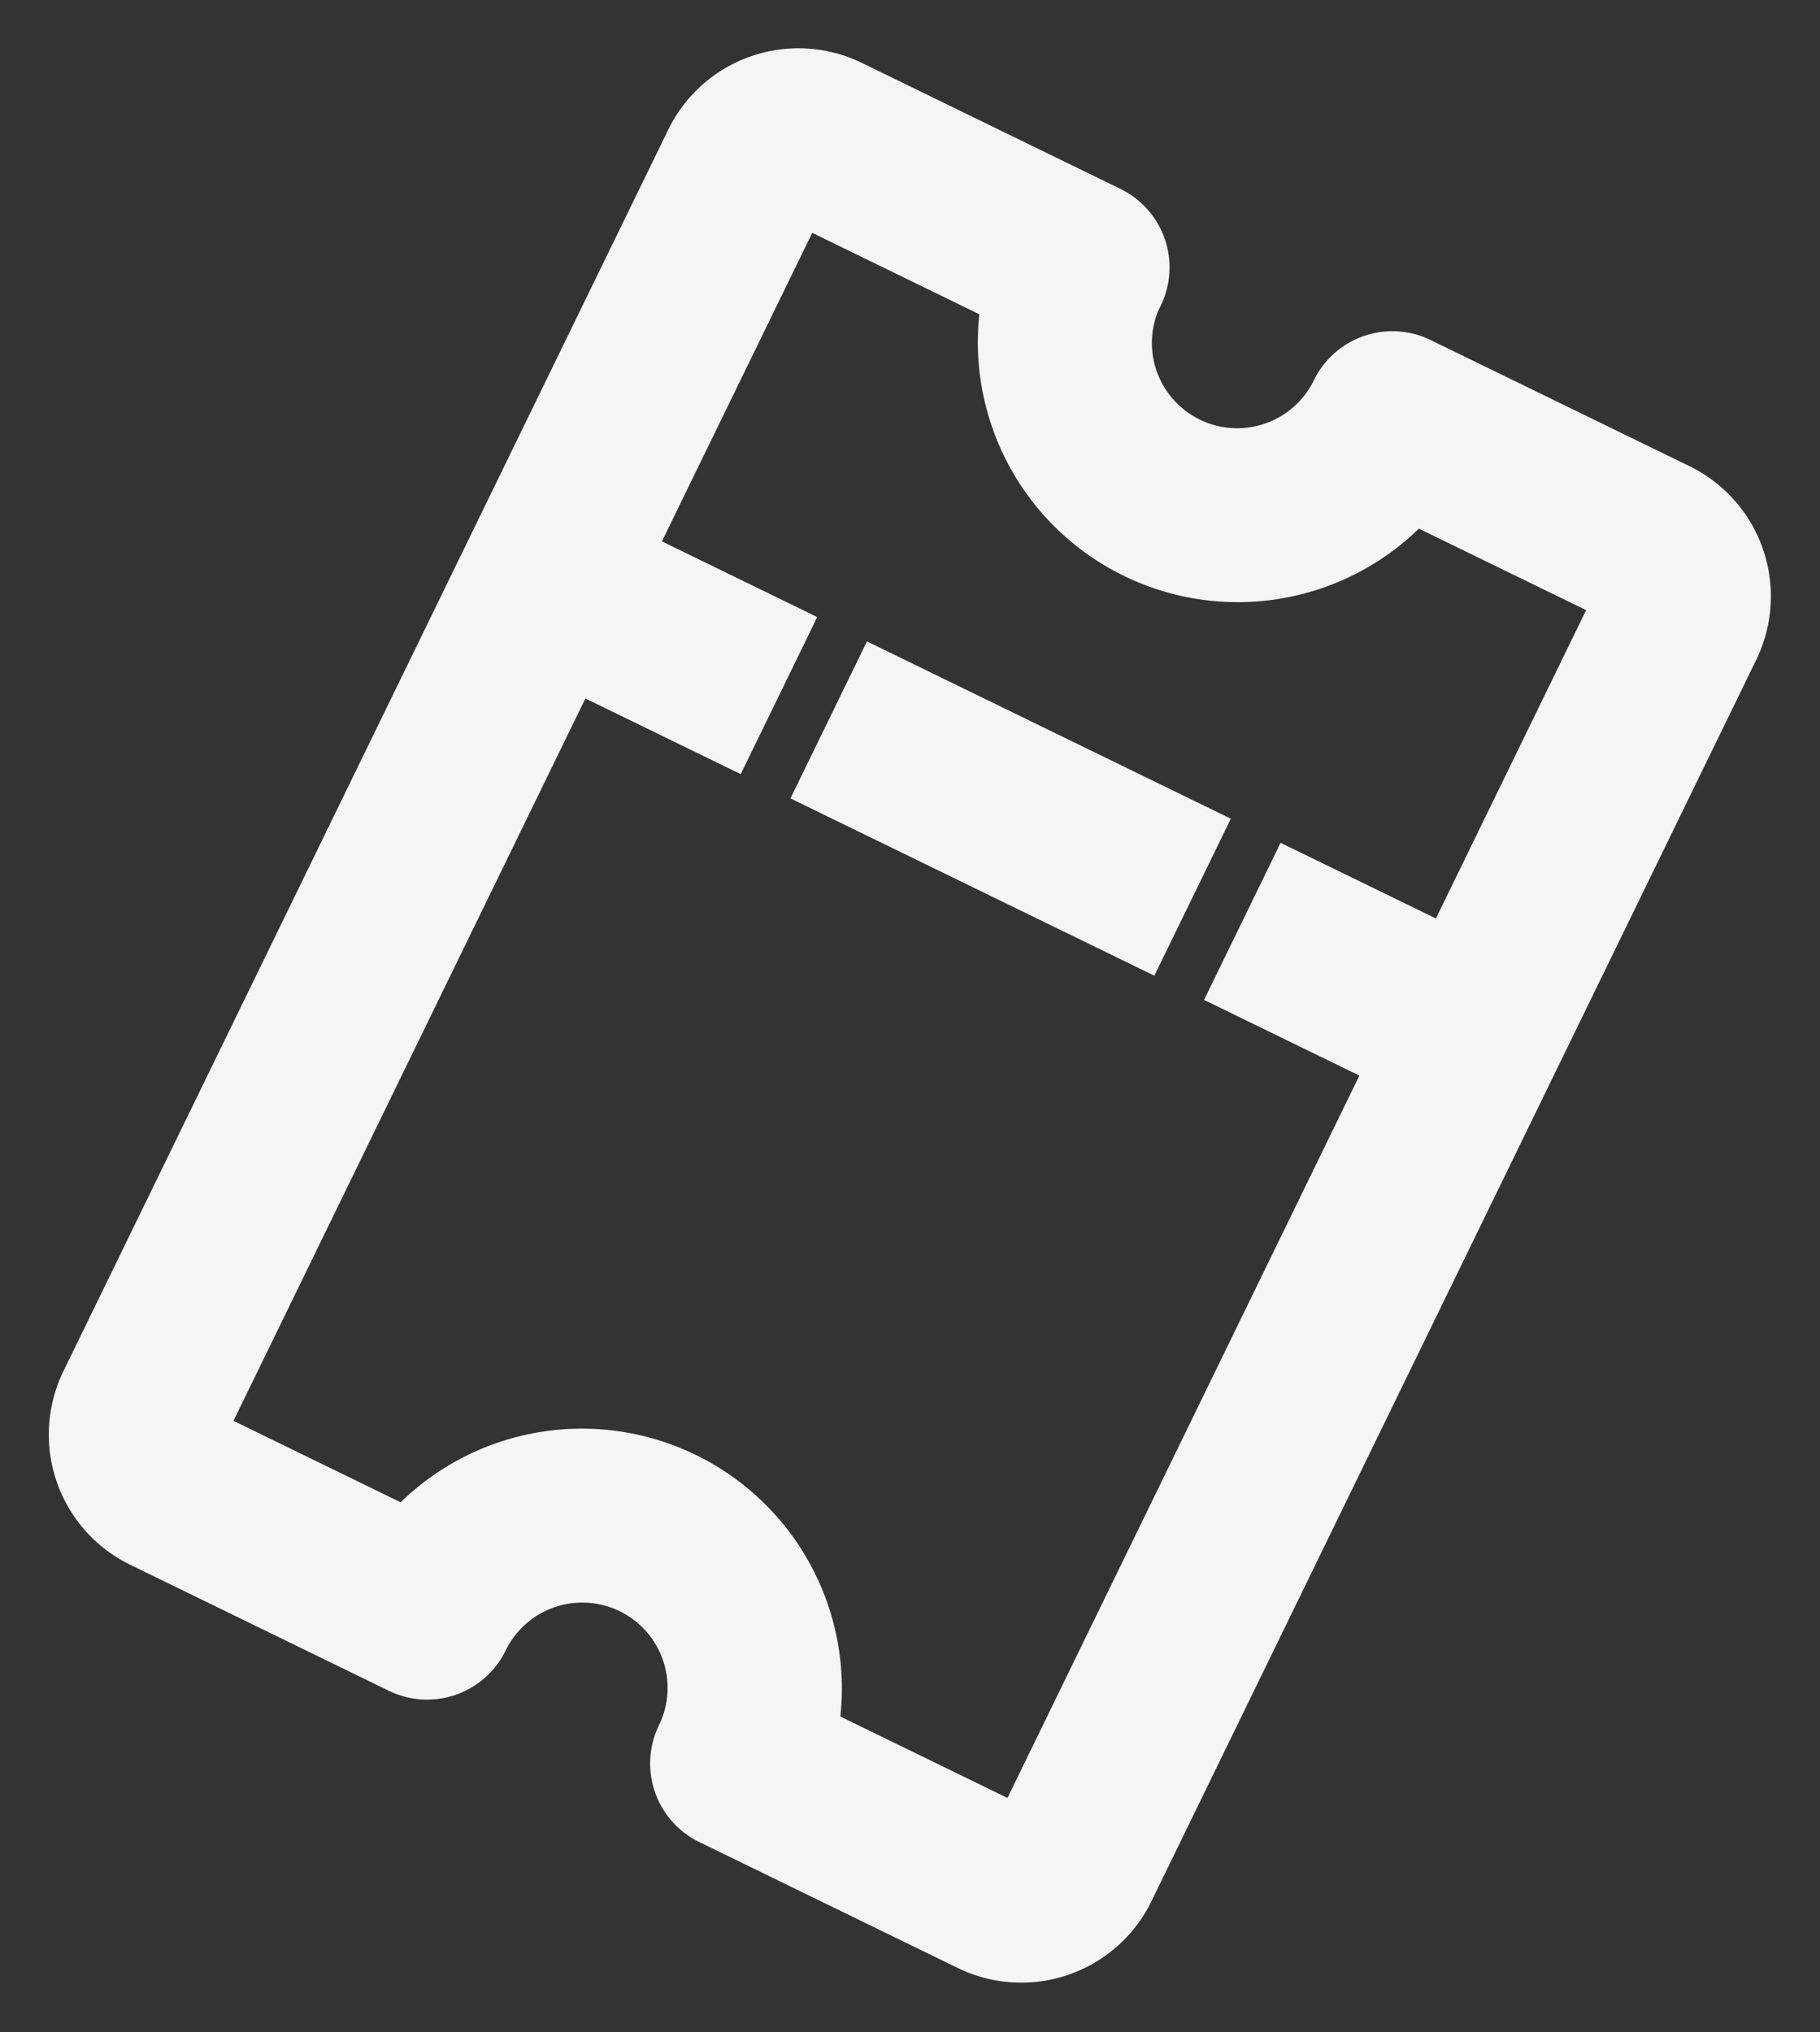 <svg xmlns="http://www.w3.org/2000/svg" width="30.549" height="34.106" viewBox="0 0 30.549 34.106">
  <rect x="0" y="0" width="30.549" height="34.106" fill="#333333" stroke="none"/>
  <g id="ticket" transform="matrix(0.438, -0.899, 0.899, 0.438, -6.385, 24.034)">
    <path id="Path_784" data-name="Path 784" d="M28.323,14.475a.966.966,0,0,0,.966-.966V8.681A1.931,1.931,0,0,0,27.358,6.75H4.181A1.931,1.931,0,0,0,2.25,8.681V13.51a.966.966,0,0,0,.966.966,1.931,1.931,0,0,1,0,3.863.966.966,0,0,0-.966.966v4.828a1.931,1.931,0,0,0,1.931,1.931H27.358a1.931,1.931,0,0,0,1.931-1.931V19.3a.966.966,0,0,0-.966-.966,1.931,1.931,0,1,1,0-3.863Zm-.966,5.669v3.988H20.6v-2.9H18.667v2.9H4.181V20.144a3.863,3.863,0,0,0,0-7.474V8.681H18.667v2.9H20.6v-2.9h6.76v3.988a3.863,3.863,0,0,0,0,7.474Z" transform="translate(0 0)" fill="#f5f5f5" stroke="#f5f5f5" stroke-width="1"/>
    <path id="Path_785" data-name="Path 785" d="M21.375,14.625h1.931v5.794H21.375Z" transform="translate(-2.708 -1.115)" fill="#f5f5f5" stroke="#f5f5f5" stroke-width="1"/>
  </g>
</svg>
